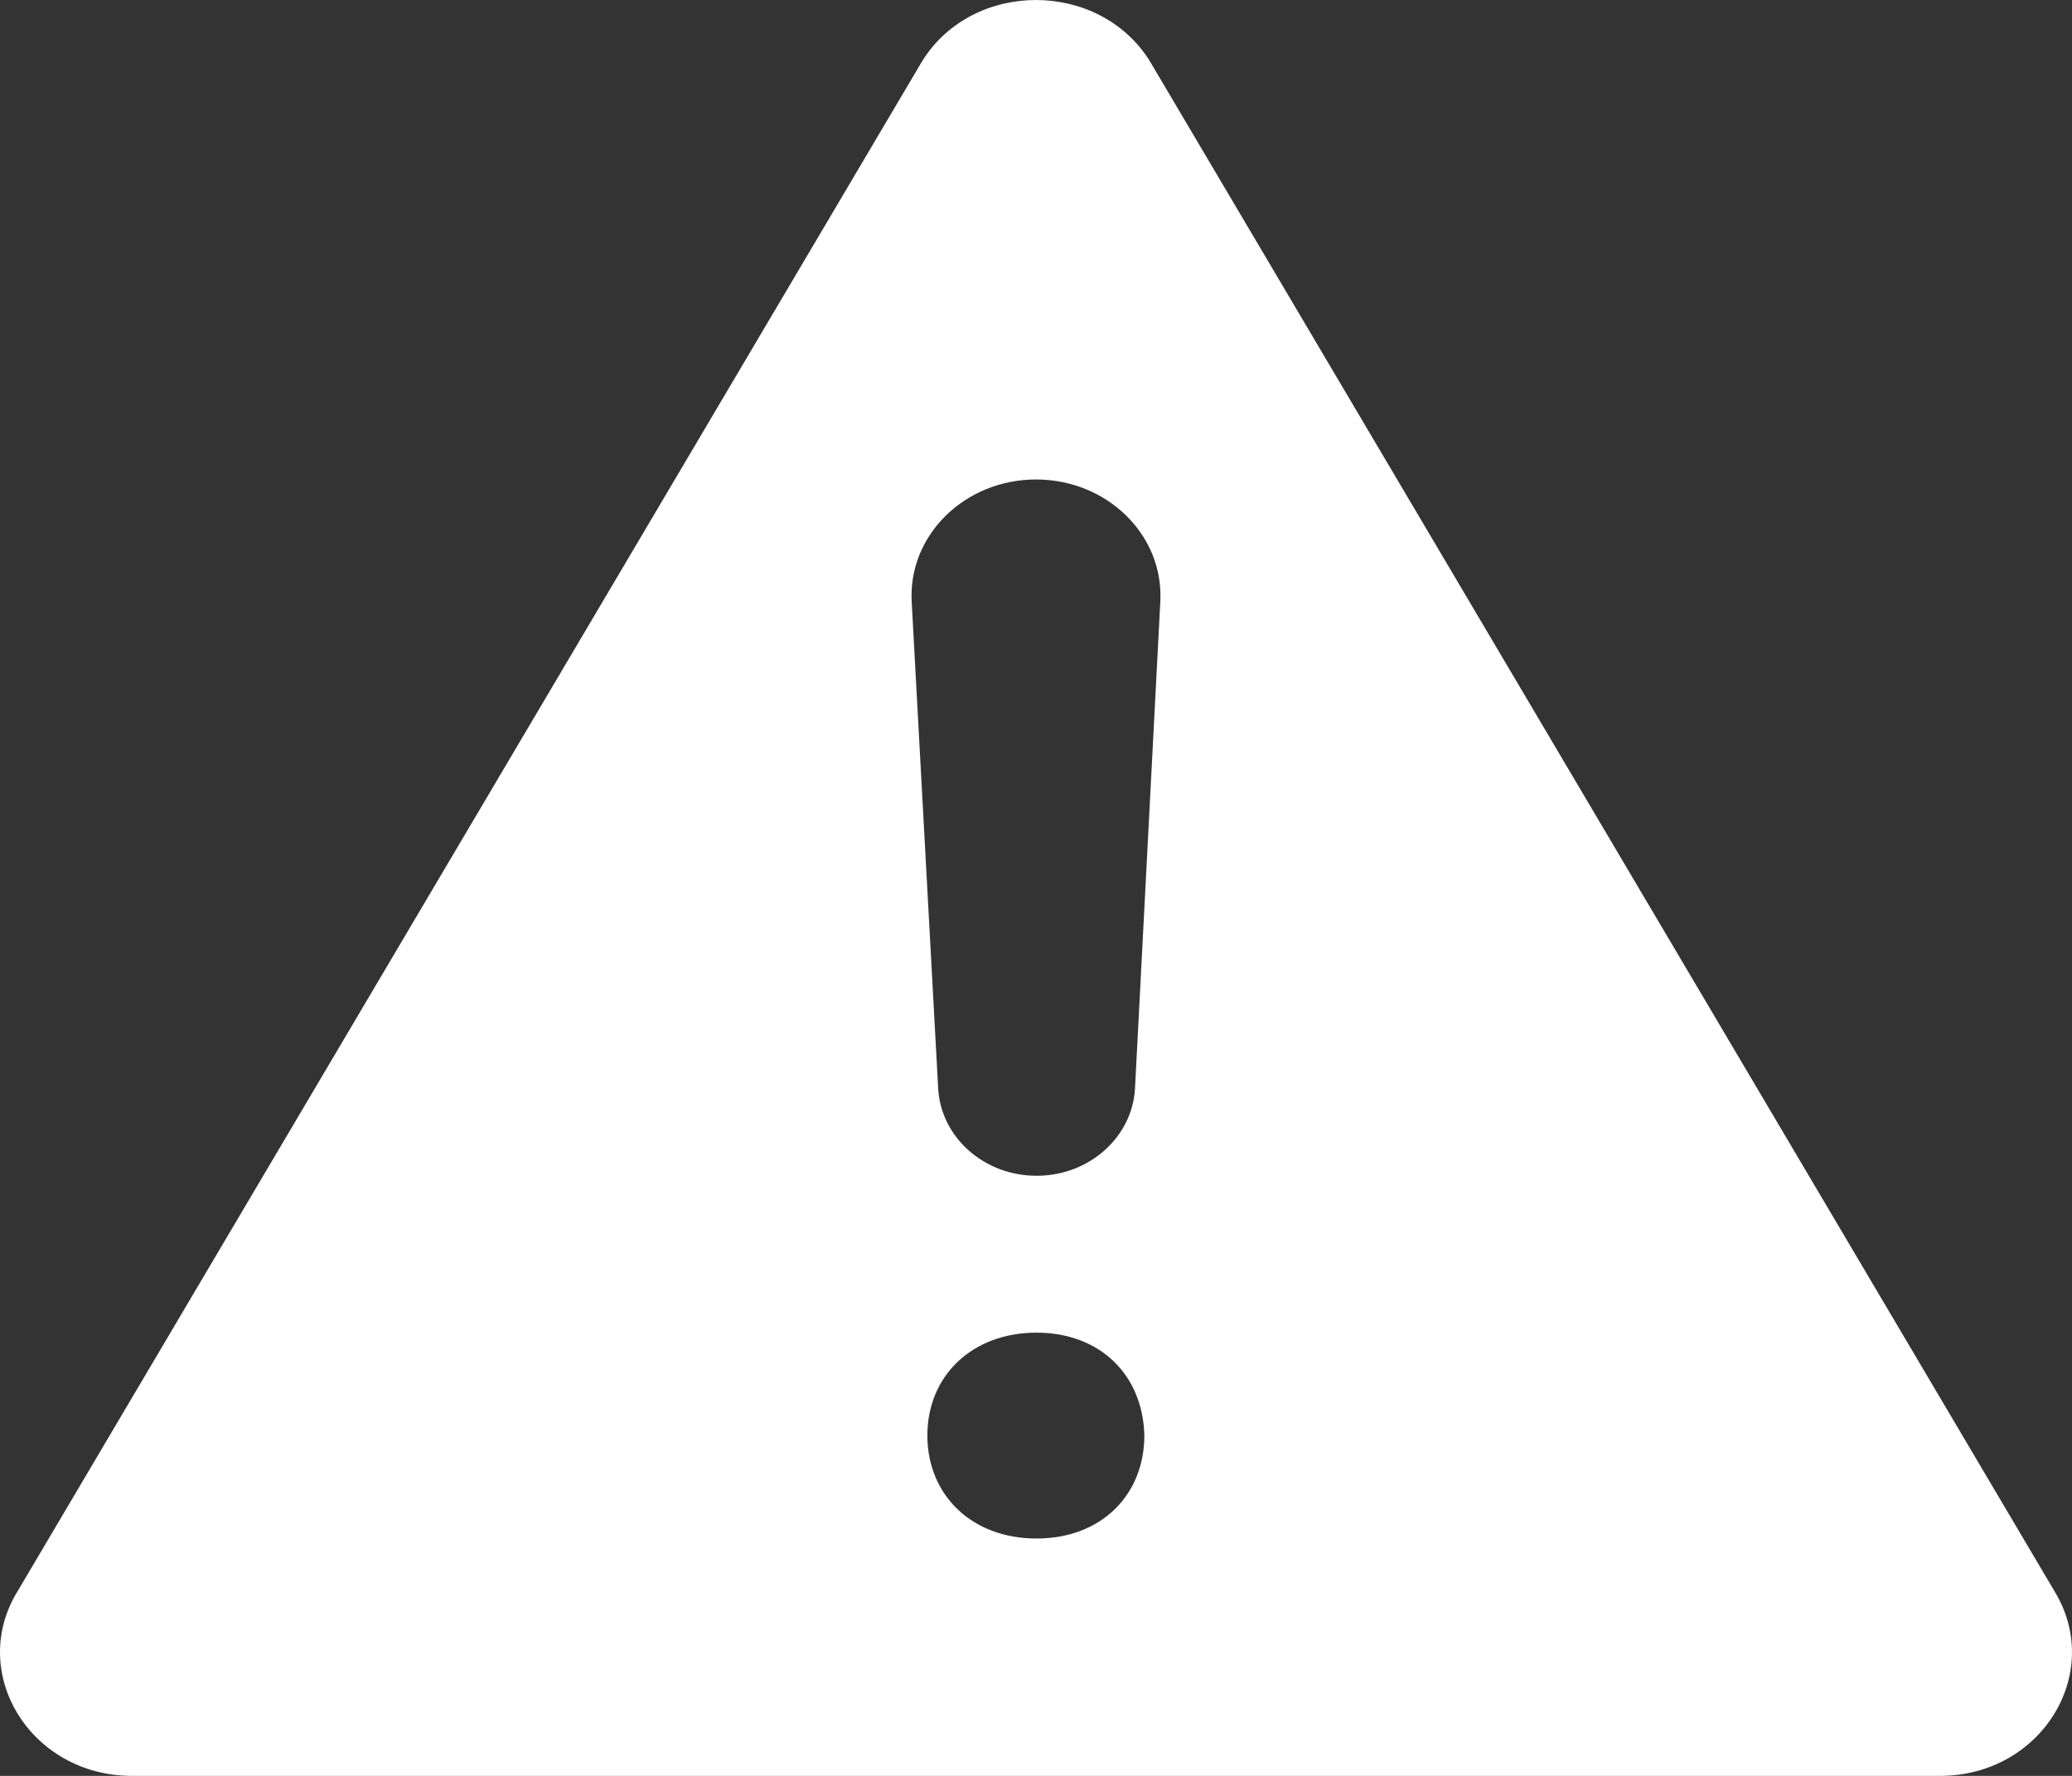<svg width="14" height="12" viewBox="0 0 14 12" fill="none" xmlns="http://www.w3.org/2000/svg">
<rect x="0" y="0" width="14" height="12" fill="#333333" stroke="none"/>
<path fill-rule="evenodd" clip-rule="evenodd" d="M7.669 7.353C7.652 7.684 7.359 7.945 7.004 7.945C6.65 7.945 6.357 7.686 6.339 7.354L6.16 4.065C6.136 3.616 6.519 3.24 7 3.24C7.481 3.24 7.863 3.615 7.84 4.063L7.669 7.353ZM7.003 10.396C6.561 10.396 6.266 10.098 6.266 9.7C6.266 9.295 6.57 9.005 7.003 9.005C7.437 9.005 7.723 9.295 7.732 9.7C7.732 10.098 7.445 10.396 7.003 10.396ZM13.878 10.746L7.769 0.413C7.426 -0.137 6.574 -0.138 6.231 0.413L0.122 10.747C-0.223 11.301 0.205 12 0.892 12H13.108C13.795 12 14.223 11.301 13.878 10.746Z" fill="white"/>
</svg>
